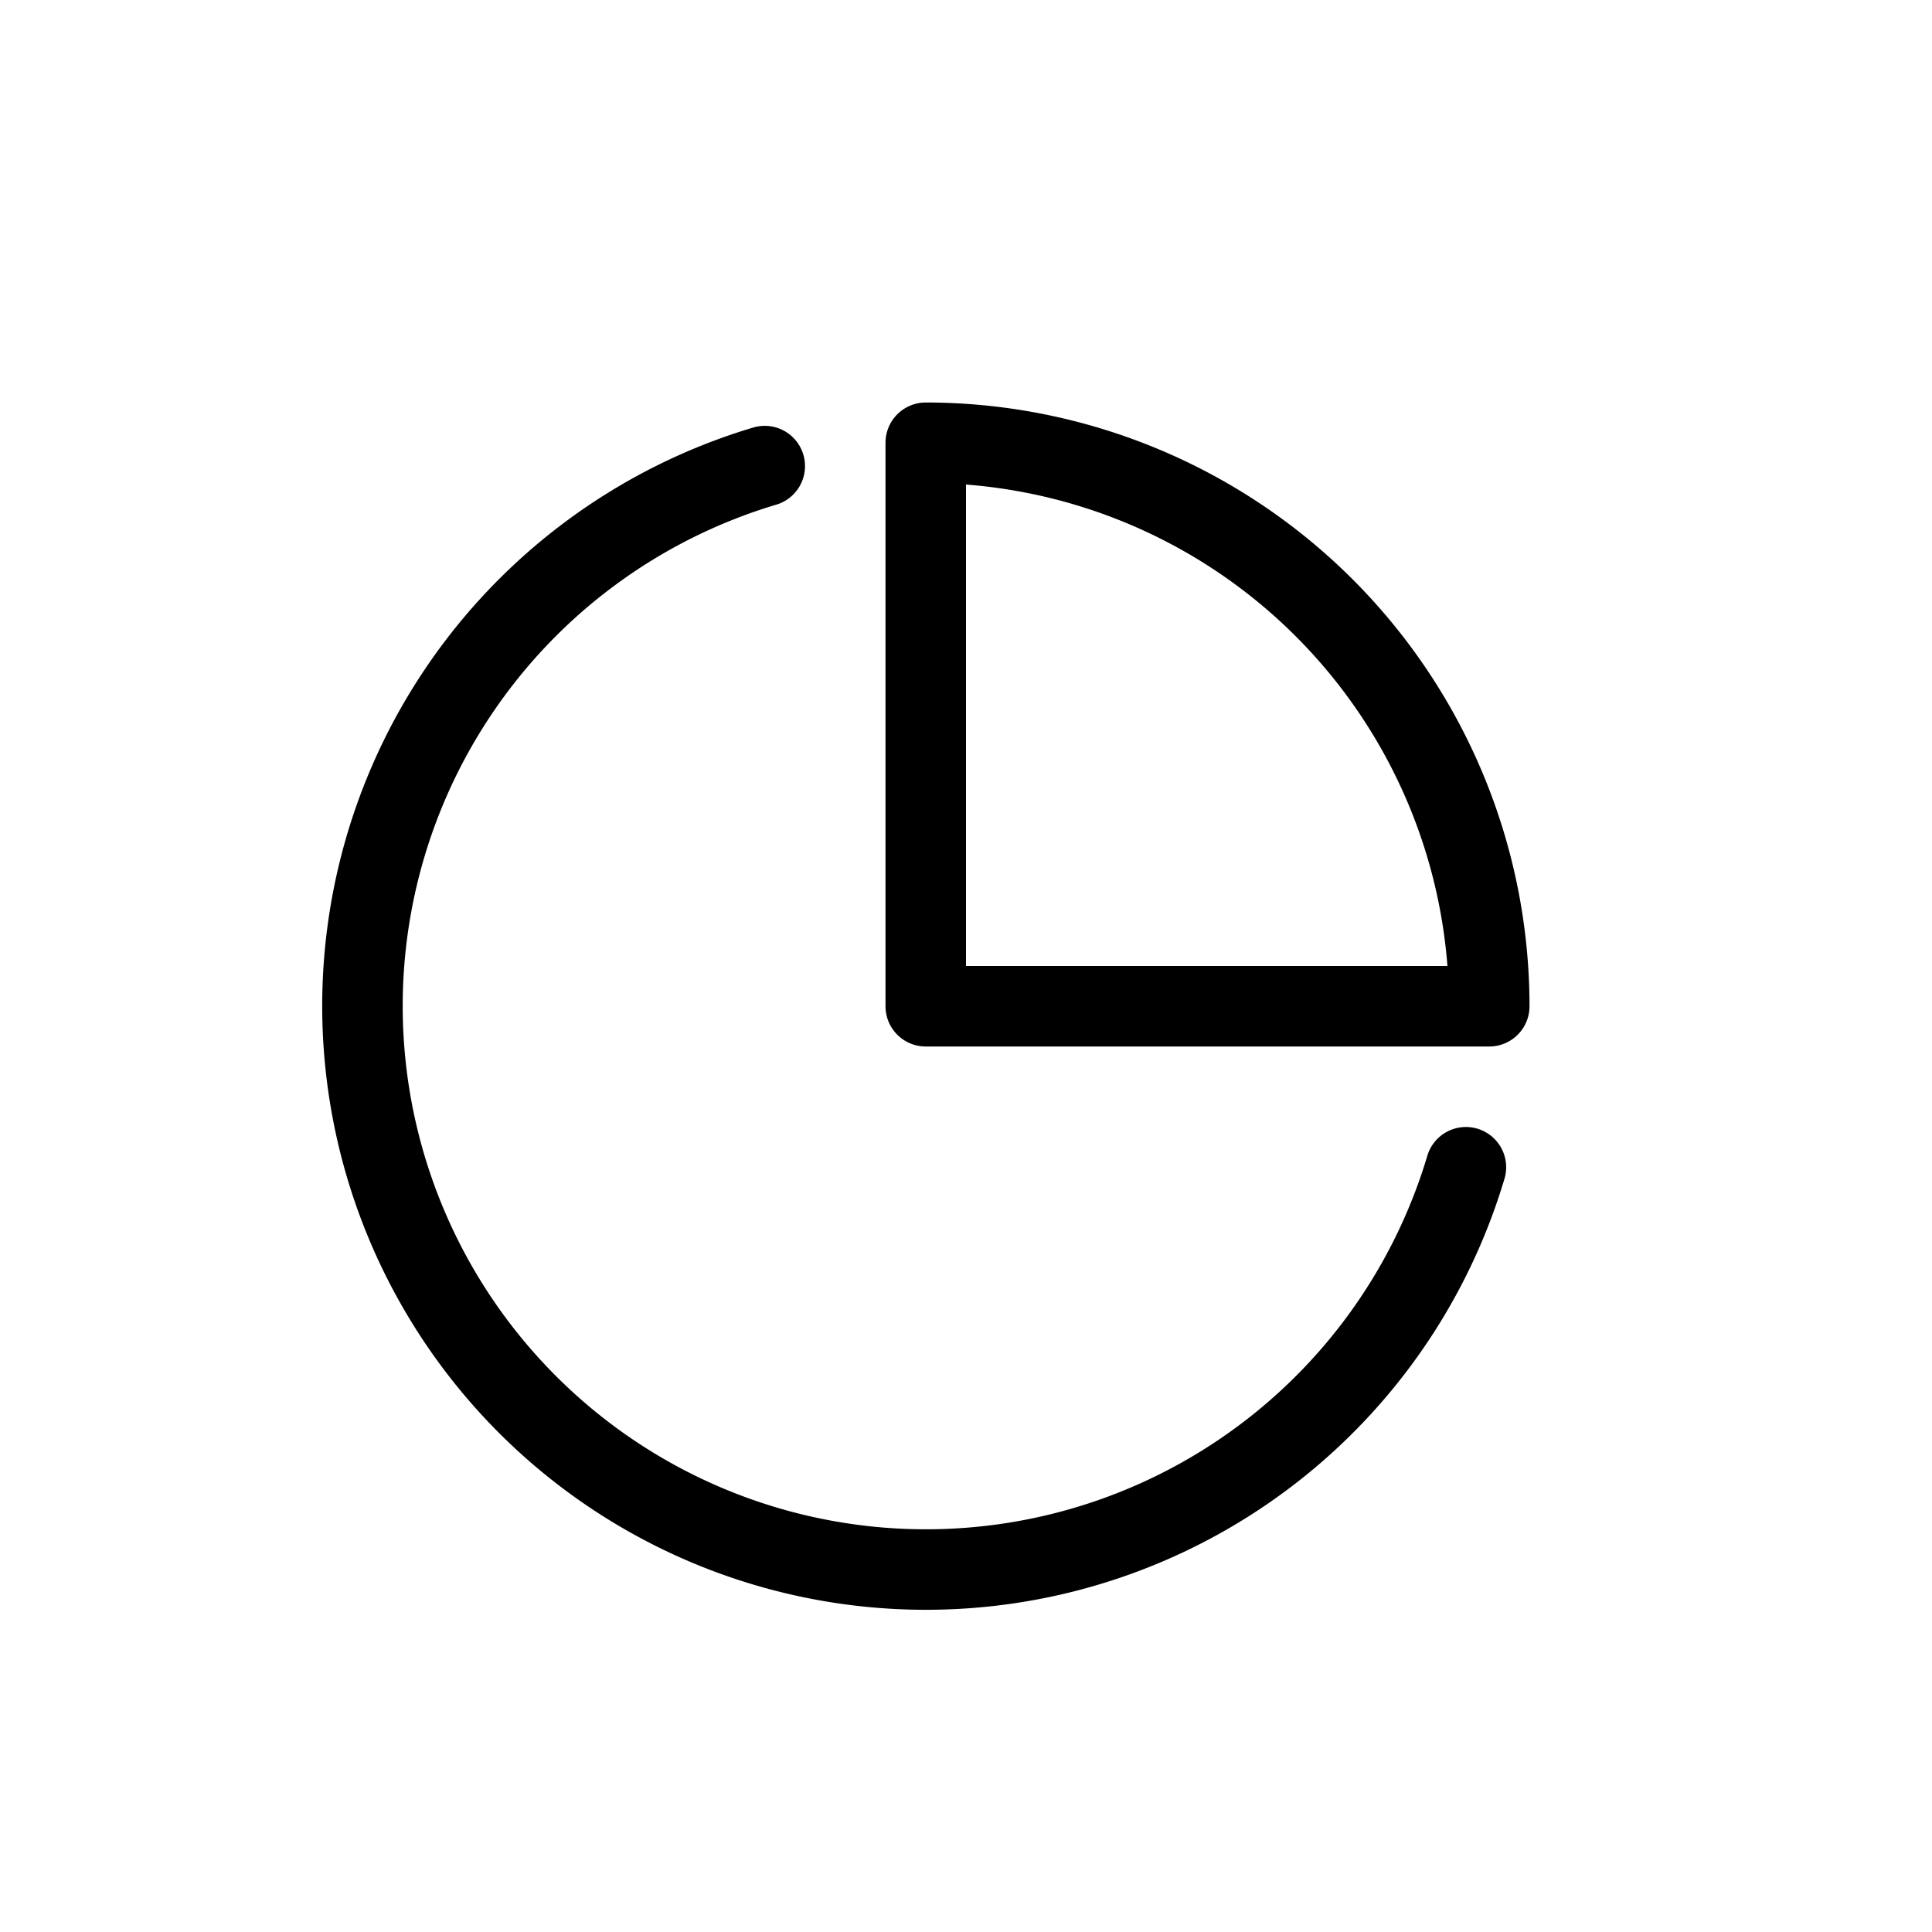 <svg xmlns="http://www.w3.org/2000/svg" width="24" height="24" viewBox="0 0 24 24" stroke="currentColor" stroke-linecap="round" stroke-linejoin="round" fill="none">
    <path d="M18.21 14.5A7 7 0 1 1 9.5 5.79" class="icon-stroke-gray-primary"/>
    <path d="M18.5 12.5a7.001 7.001 0 0 0-7-7v7h7Z" class="icon-stroke-blue-primary"/>
</svg>
